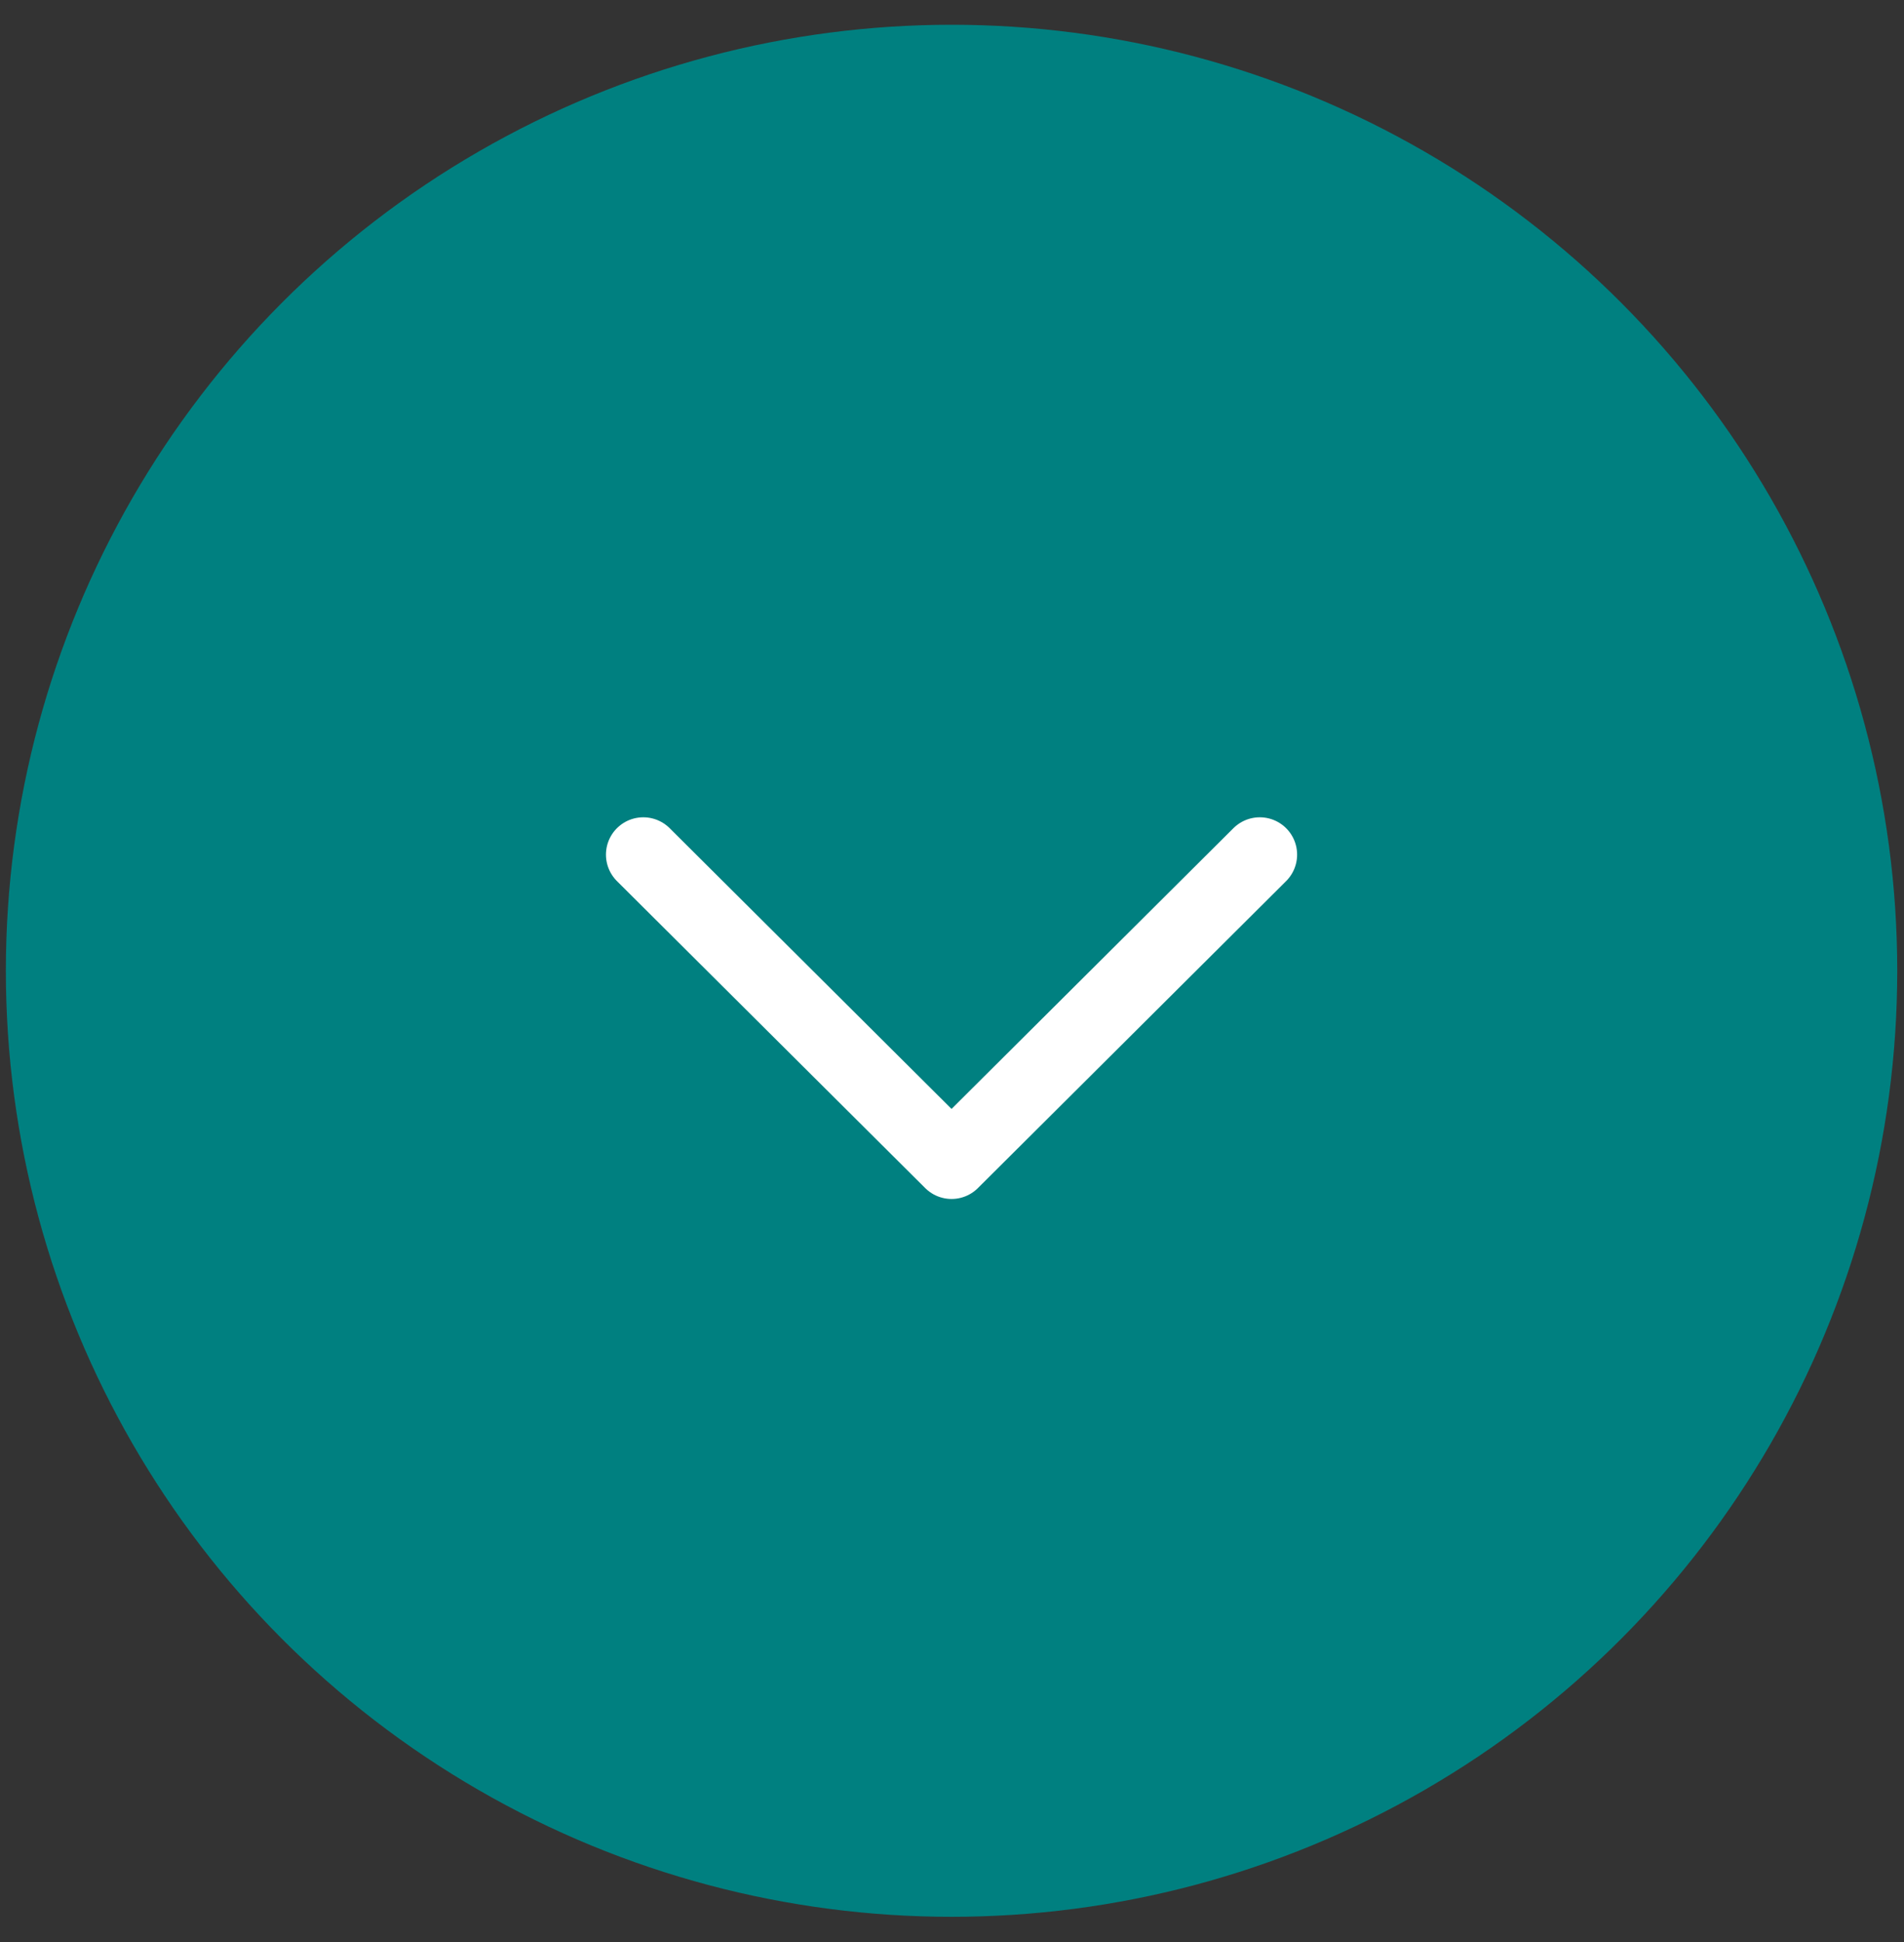 <svg width="51" height="52" viewBox="0 0 51 52" fill="none" xmlns="http://www.w3.org/2000/svg">
<rect x="0" y="0" width="51" height="52" fill="#333333" stroke="none"/>
<circle cx="25.488" cy="25.994" r="25.331" fill="#008080"/>
<path d="M17.231 22.884L25.488 31.104L33.744 22.884" stroke="white" stroke-width="2" stroke-linecap="round" stroke-linejoin="round"/>
</svg>
